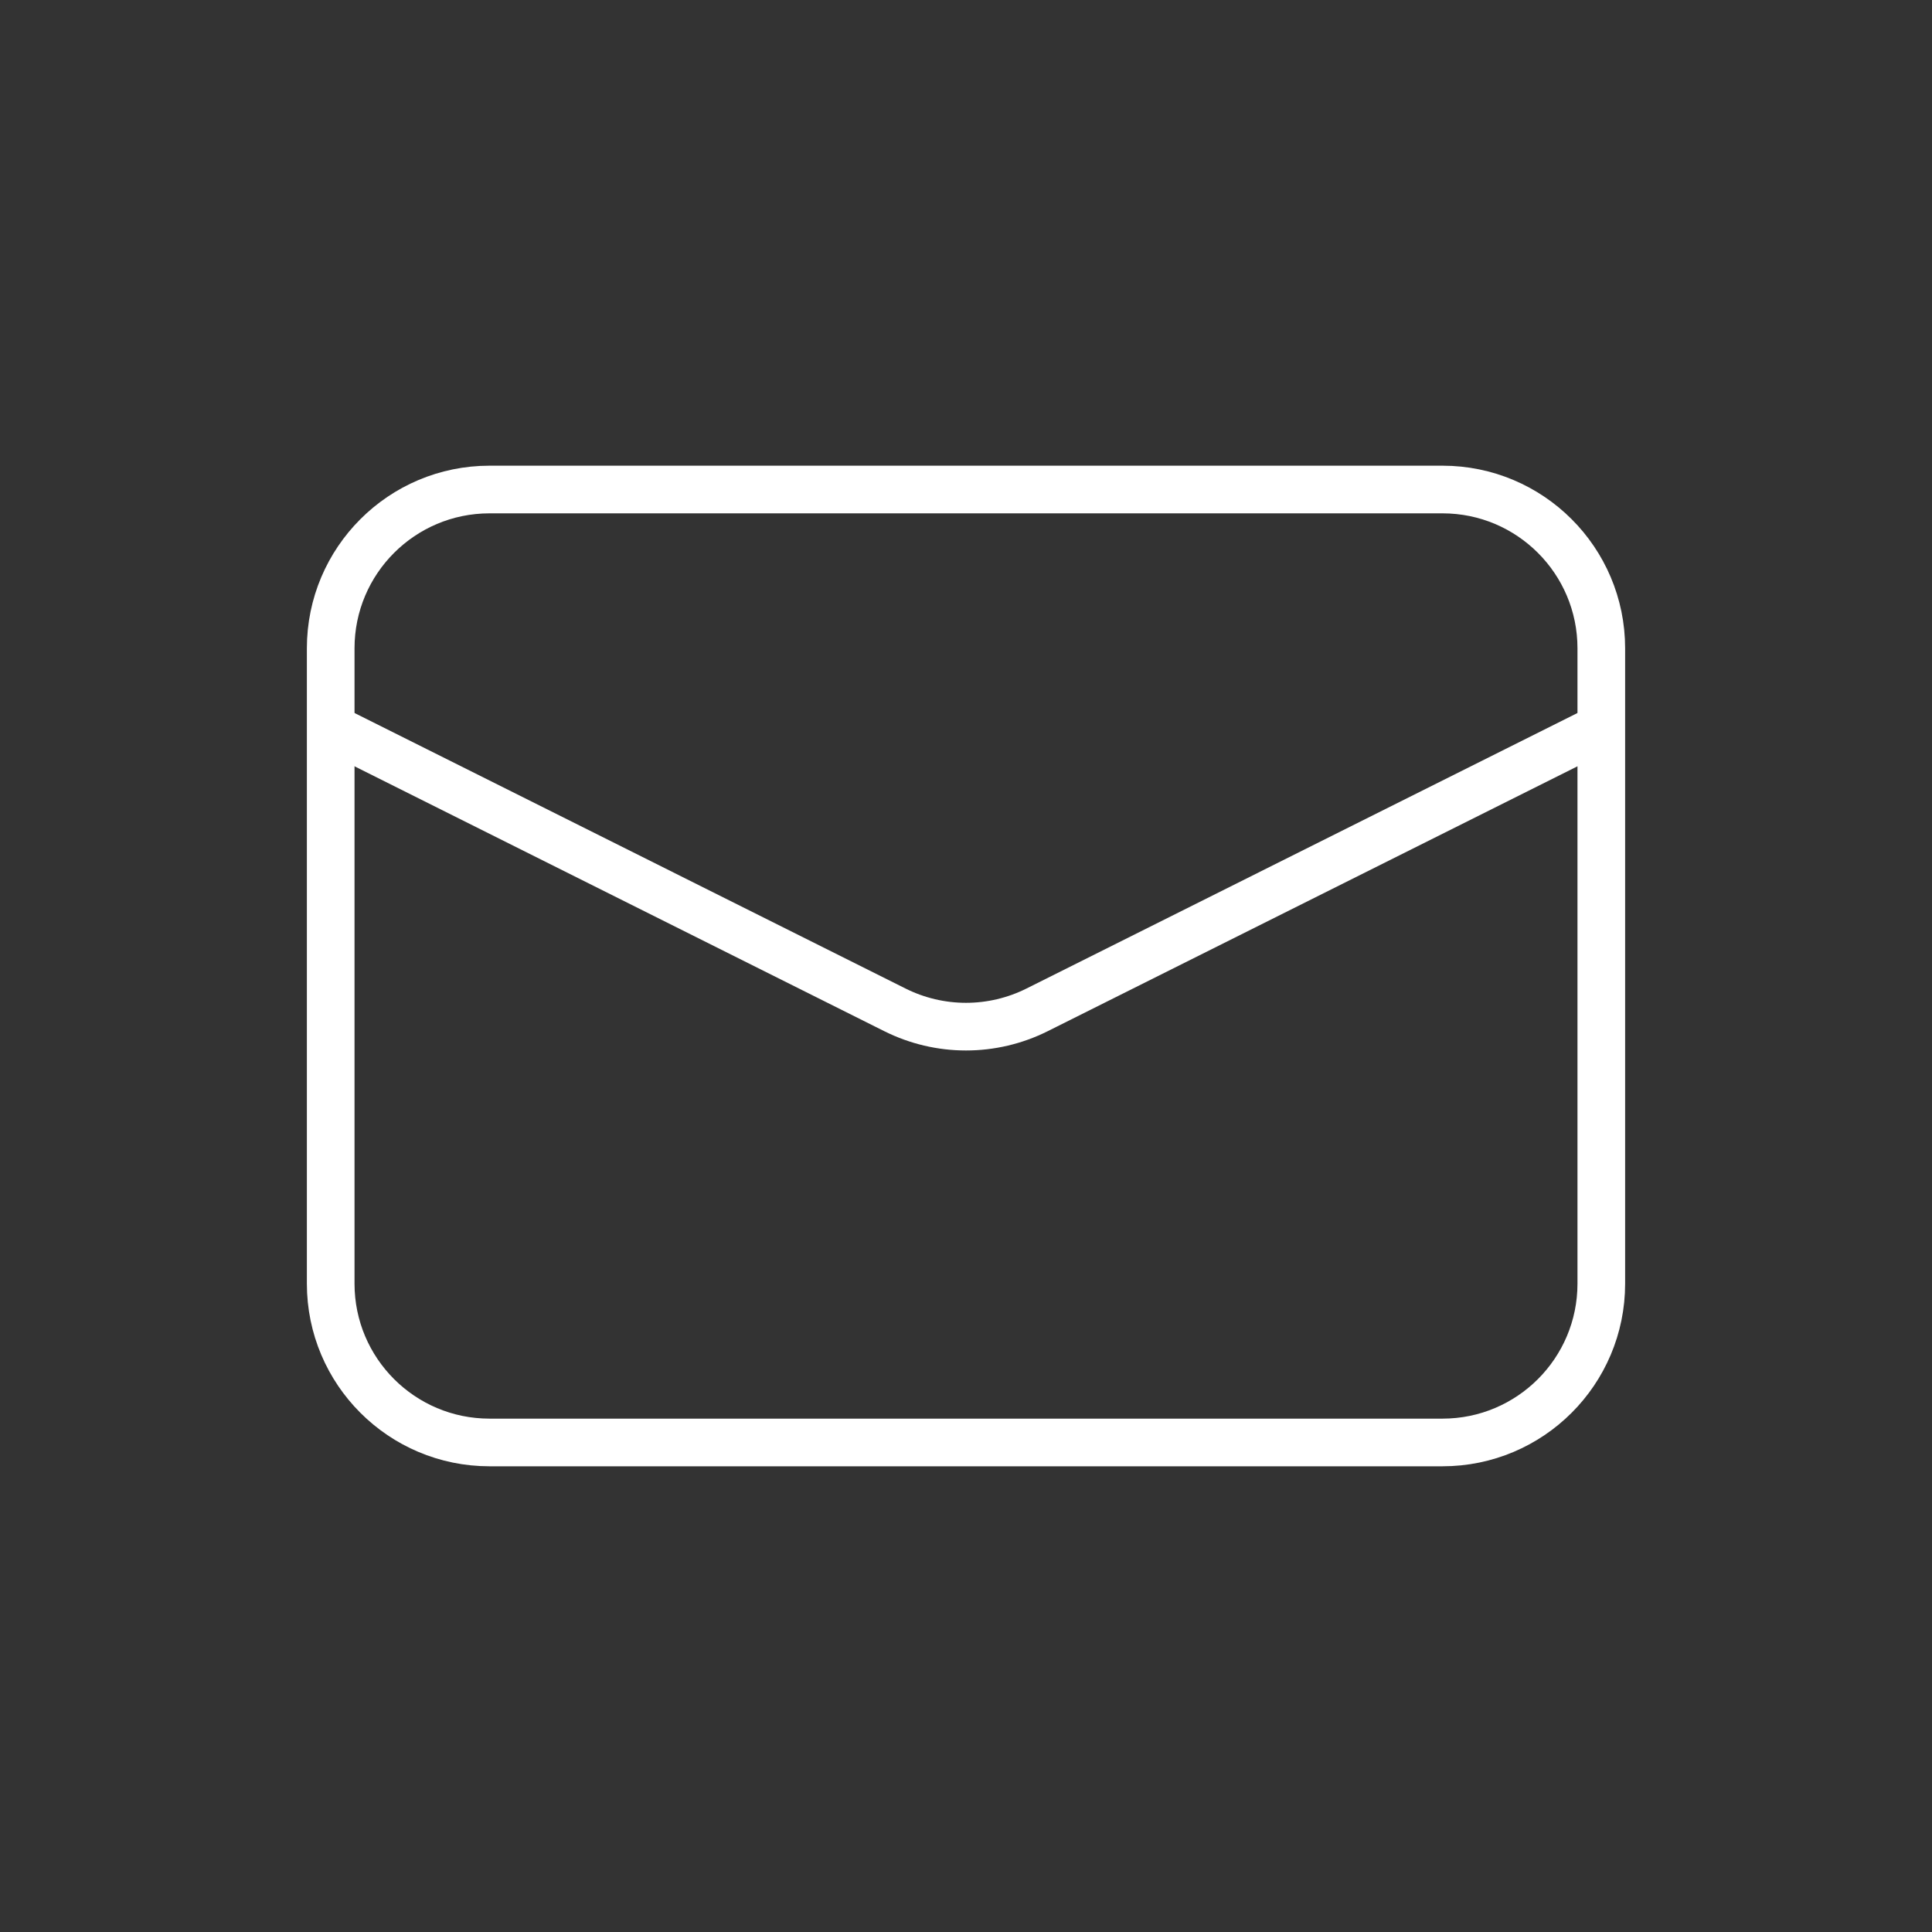 <svg width="102" height="102" viewBox="0 0 102 102" fill="none" xmlns="http://www.w3.org/2000/svg">
<rect x="0" y="0" width="102" height="102" fill="#333333" stroke="none"/>
<path d="M76.156 25.844H25.845C21.214 25.844 17.459 29.598 17.459 34.229V67.77C17.459 72.401 21.214 76.155 25.845 76.155H76.156C80.787 76.155 84.541 72.401 84.541 67.77V34.229C84.541 29.598 80.787 25.844 76.156 25.844Z" stroke="white" stroke-width="2.516"/>
<path d="M17.459 38.421L47.252 53.318C48.416 53.899 49.699 54.202 51 54.202C52.301 54.202 53.585 53.899 54.748 53.318L84.541 38.421" stroke="white" stroke-width="2.516"/>
</svg>
